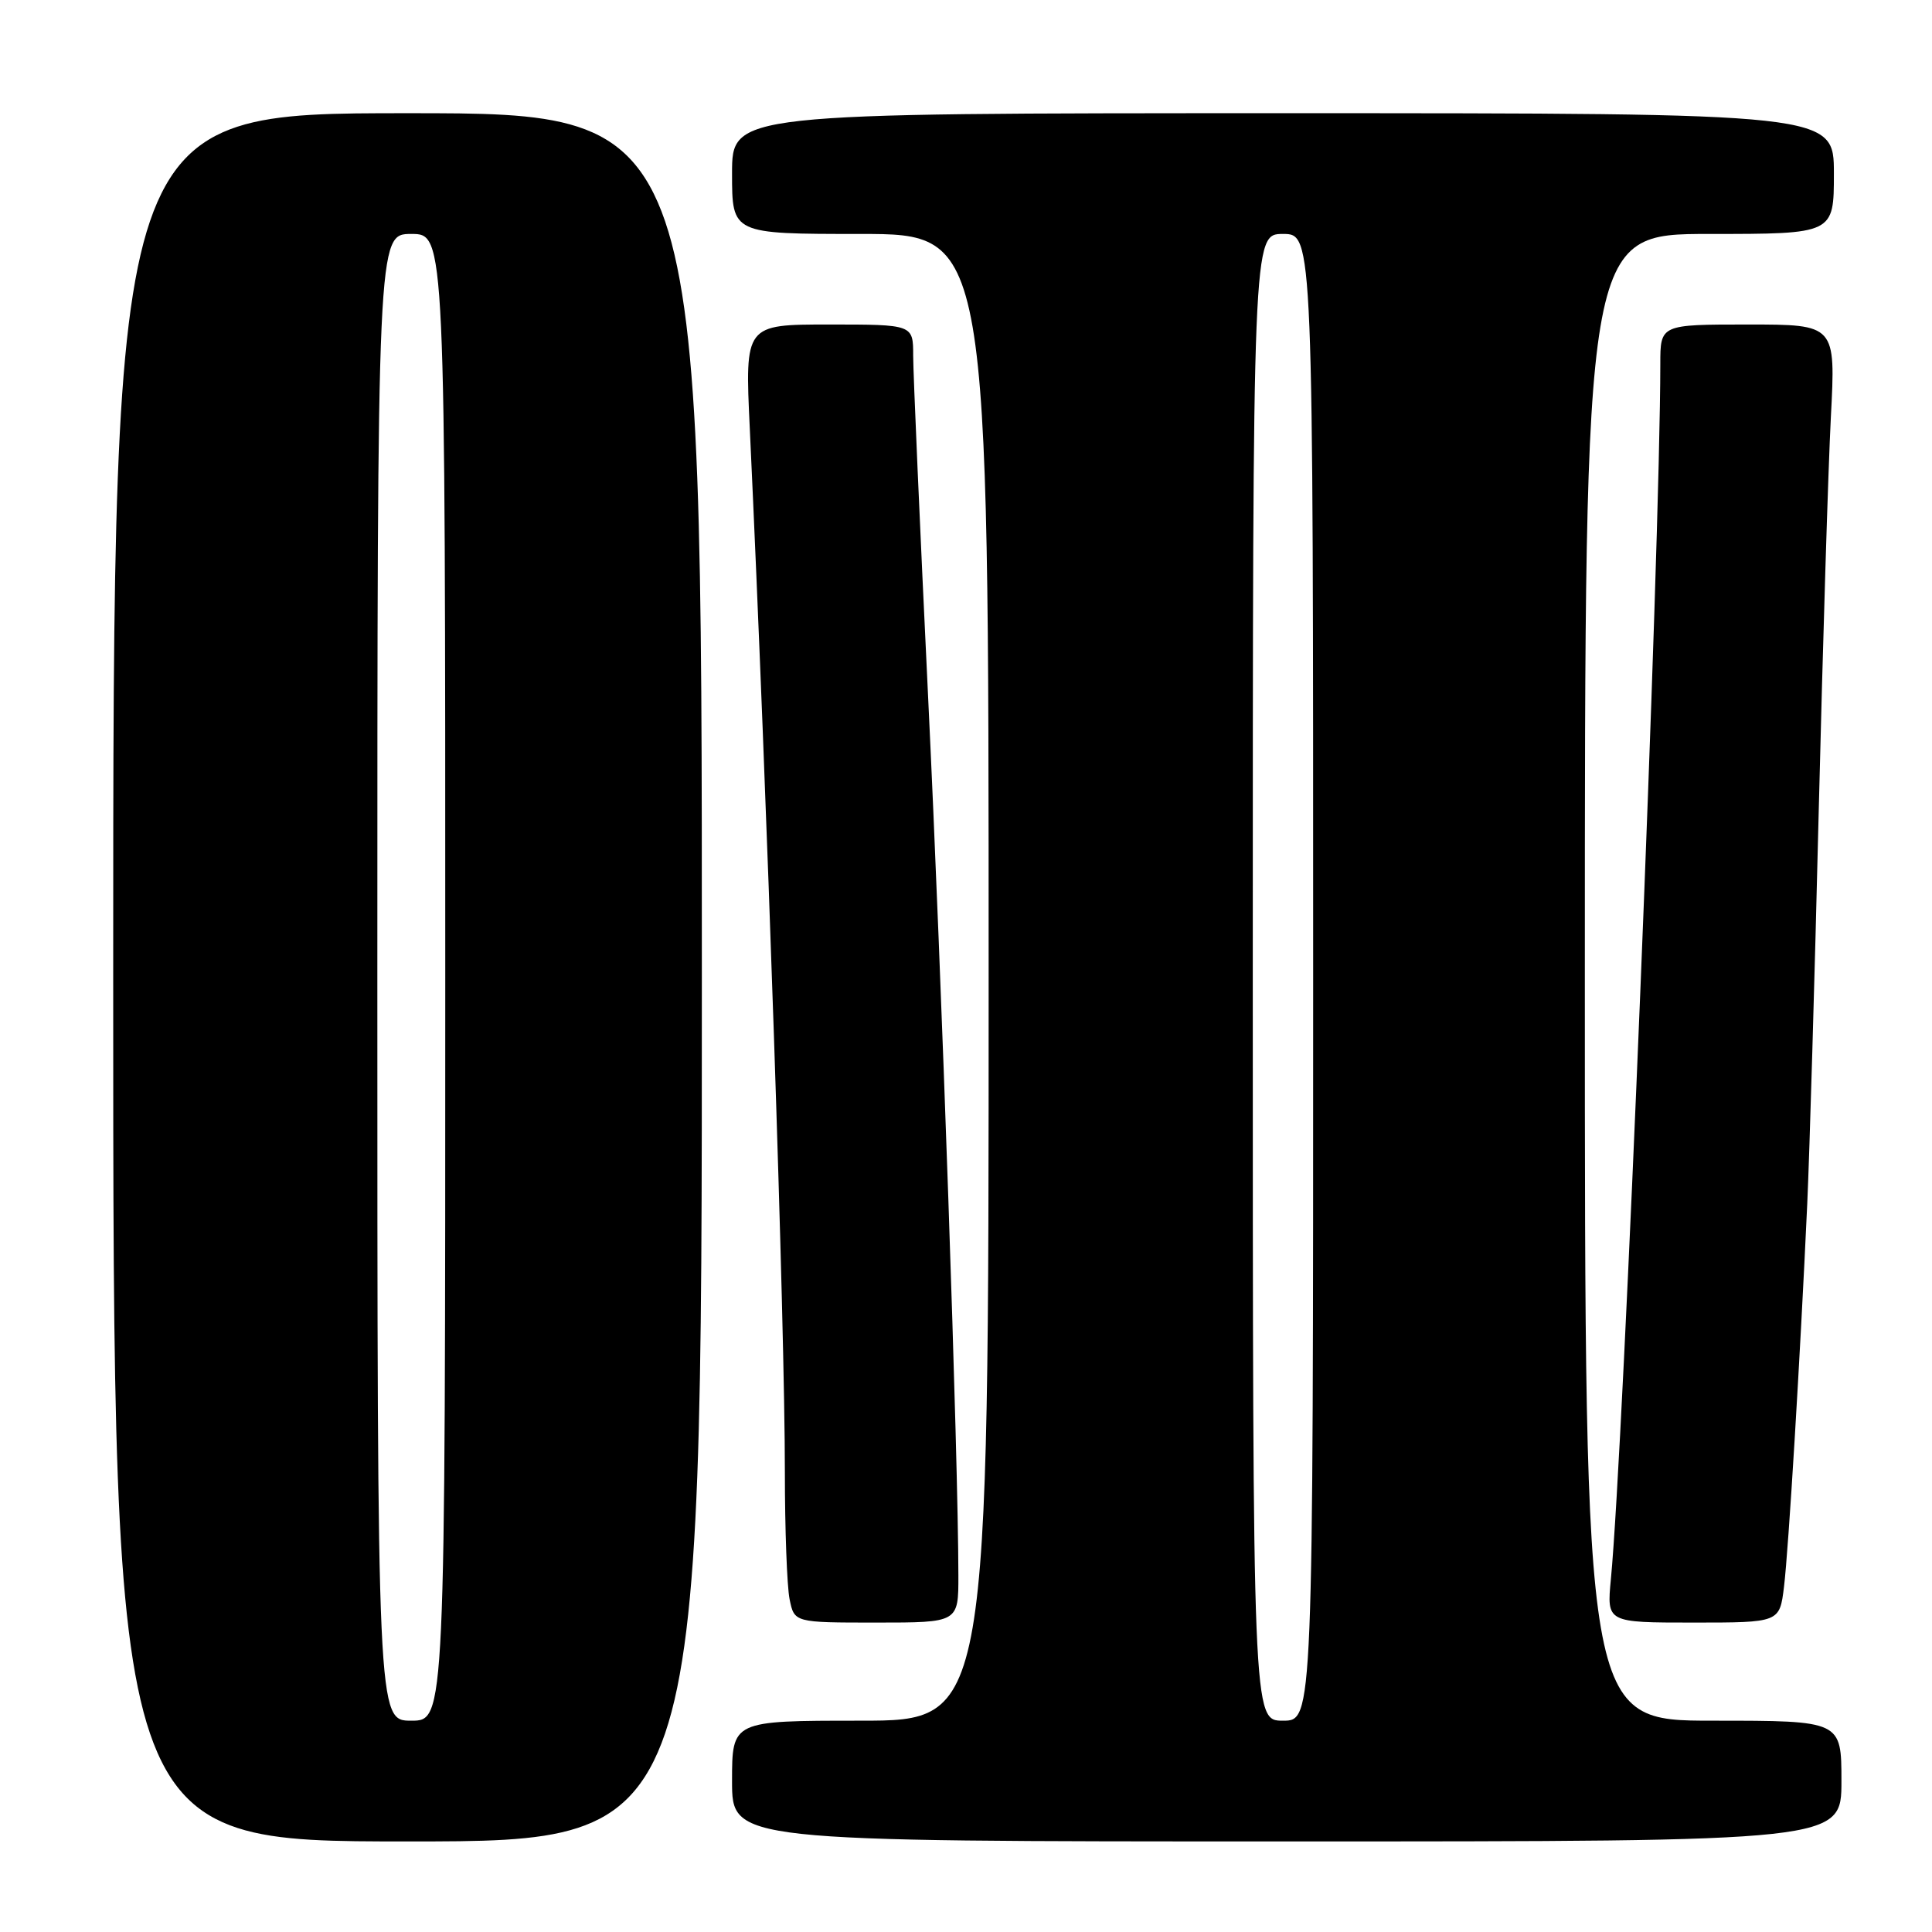 <?xml version="1.0" encoding="UTF-8" standalone="no"?>
<!DOCTYPE svg PUBLIC "-//W3C//DTD SVG 1.1//EN" "http://www.w3.org/Graphics/SVG/1.1/DTD/svg11.dtd" >
<svg xmlns="http://www.w3.org/2000/svg" xmlns:xlink="http://www.w3.org/1999/xlink" version="1.1" viewBox="0 0 256 256">
 <g >
 <path fill="currentColor"
d=" M 93.00 129.50 C 93.00 15.00 93.00 15.00 54.00 15.00 C 15.00 15.00 15.00 15.00 15.00 129.50 C 15.00 244.00 15.00 244.00 54.00 244.00 C 93.00 244.00 93.00 244.00 93.00 129.50 Z  M 244.00 236.00 C 244.00 228.00 244.00 228.00 227.00 228.00 C 210.00 228.00 210.00 228.00 210.00 129.50 C 210.00 31.00 210.00 31.00 226.50 31.00 C 243.00 31.00 243.00 31.00 243.00 23.00 C 243.00 15.00 243.00 15.00 170.00 15.00 C 97.00 15.00 97.00 15.00 97.00 23.00 C 97.00 31.00 97.00 31.00 114.00 31.00 C 131.00 31.00 131.00 31.00 131.00 129.50 C 131.00 228.00 131.00 228.00 114.00 228.00 C 97.00 228.00 97.00 228.00 97.00 236.00 C 97.00 244.00 97.00 244.00 170.50 244.00 C 244.00 244.00 244.00 244.00 244.00 236.00 Z  M 126.99 208.75 C 126.98 193.35 124.79 129.88 122.98 92.36 C 121.89 69.73 121.00 49.37 121.00 47.11 C 121.00 43.00 121.00 43.00 109.85 43.00 C 98.70 43.00 98.70 43.00 99.35 56.75 C 101.68 106.52 104.00 175.46 104.00 195.11 C 104.00 202.61 104.28 210.16 104.62 211.88 C 105.25 215.00 105.25 215.00 116.12 215.00 C 127.00 215.00 127.00 215.00 126.99 208.75 Z  M 236.39 210.25 C 236.99 205.30 238.52 180.16 239.47 159.50 C 239.77 152.90 240.46 129.50 240.99 107.50 C 241.53 85.50 242.25 61.99 242.60 55.25 C 243.24 43.00 243.24 43.00 231.62 43.00 C 220.00 43.00 220.00 43.00 220.00 48.25 C 219.99 72.54 215.14 191.69 213.45 209.25 C 212.90 215.00 212.90 215.00 224.36 215.00 C 235.81 215.00 235.81 215.00 236.39 210.25 Z  M 50.00 129.50 C 50.00 31.00 50.00 31.00 54.50 31.00 C 59.00 31.00 59.00 31.00 59.00 129.50 C 59.00 228.00 59.00 228.00 54.50 228.00 C 50.00 228.00 50.00 228.00 50.00 129.50 Z  M 166.00 129.50 C 166.00 31.00 166.00 31.00 170.00 31.00 C 174.00 31.00 174.00 31.00 174.00 129.50 C 174.00 228.00 174.00 228.00 170.00 228.00 C 166.00 228.00 166.00 228.00 166.00 129.50 Z "/>
</g>
</svg>